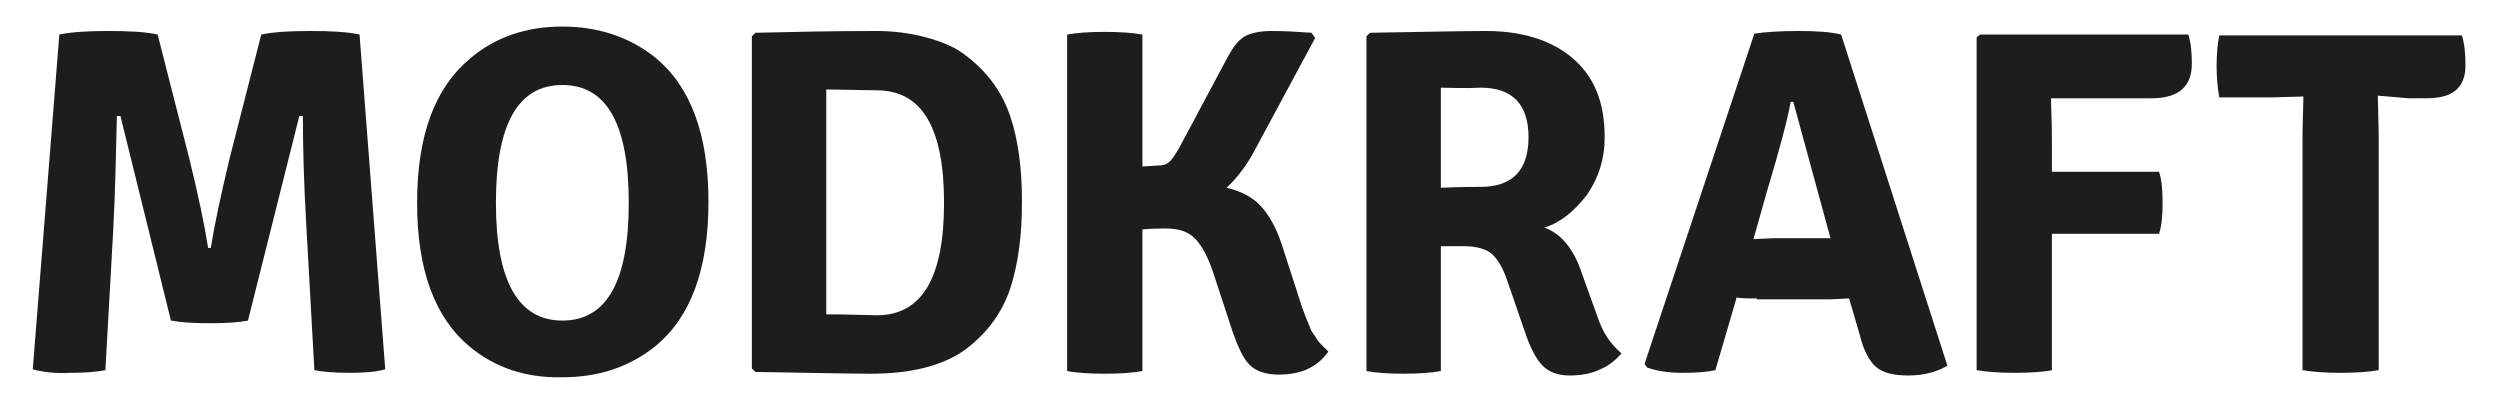 <?xml version="1.0" encoding="utf-8"?>
<!-- Generator: Adobe Illustrator 19.0.0, SVG Export Plug-In . SVG Version: 6.00 Build 0)  -->
<svg version="1.1" id="Lag_1" xmlns="http://www.w3.org/2000/svg" xmlns:xlink="http://www.w3.org/1999/xlink" x="0px" y="0px"
	 viewBox="0 0 282.3 45.7" enable-background="new 0 0 282.3 45.7" xml:space="preserve">
<g>
	<path fill="#1D1D1B" d="M3.7,41.7L6.7,3.9c1.4-0.3,3.3-0.4,5.6-0.4c2.3,0,4.2,0.1,5.5,0.4L21.4,18c1,4.1,1.7,7.4,2.1,10h0.3
		c0.4-2.5,1.1-5.8,2.1-10l3.6-14.1c1.4-0.3,3.3-0.4,5.6-0.4c2.3,0,4.1,0.1,5.5,0.4l2.9,37.8c-1,0.3-2.4,0.4-4,0.4
		c-1.6,0-3-0.1-4-0.3l-0.9-16.1c-0.3-5.1-0.4-9.3-0.4-12.6h-0.4L28,36.2c-1,0.2-2.4,0.3-4.3,0.3c-1.9,0-3.3-0.1-4.4-0.3l-5.7-23.1
		h-0.4c-0.1,4.5-0.2,8.7-0.4,12.6l-0.9,16.1c-1,0.2-2.4,0.3-4,0.3C6.2,42.2,4.8,42,3.7,41.7z"/>
	<path fill="#1D1D1B" d="M53.1,39.2c-4-3.3-6-8.7-6-16.3c0-7.6,2-13,6-16.3C55.9,4.2,59.4,3,63.5,3c4.1,0,7.6,1.2,10.5,3.5
		c4,3.3,6,8.7,6,16.3c0,7.6-2,13-6,16.3c-2.9,2.3-6.3,3.5-10.5,3.5C59.4,42.7,55.9,41.5,53.1,39.2z M63.5,9.6c-5,0-7.5,4.4-7.5,13.3
		c0,8.8,2.5,13.3,7.5,13.3c5,0,7.5-4.4,7.5-13.3C71,14,68.5,9.6,63.5,9.6z"/>
	<path fill="#1D1D1B" d="M114.1,13.2c0.9,2.7,1.3,5.9,1.3,9.6c0,3.7-0.4,6.9-1.3,9.7c-0.9,2.7-2.5,5-5,6.9c-1.2,0.9-2.7,1.6-4.6,2.1
		c-1.9,0.5-4,0.7-6.2,0.7c-2.2,0-6.6-0.1-13-0.2l-0.4-0.4V4.1l0.4-0.4c4.3-0.1,8.8-0.2,13.7-0.2c1.7,0,3.6,0.2,5.5,0.7
		c1.9,0.5,3.5,1.2,4.6,2.1C111.6,8.2,113.2,10.5,114.1,13.2z M94.7,35.5l4.3,0.1c5.1,0,7.6-4.2,7.6-12.7c0-8.5-2.5-12.7-7.6-12.7
		l-5.7-0.1v25.4C93.4,35.5,93.8,35.5,94.7,35.5z"/>
	<path fill="#1D1D1B" d="M150,39.7c-1.2,1.7-3,2.6-5.6,2.6c-1.5,0-2.6-0.4-3.3-1.1c-0.7-0.7-1.3-2-1.9-3.7l-2.2-6.7
		c-0.6-1.8-1.3-3.1-2.1-3.9c-0.8-0.8-1.9-1.1-3.3-1.1c-0.4,0-1.3,0-2.6,0.1v16c-1.1,0.2-2.5,0.3-4.3,0.3c-1.7,0-3.2-0.1-4.2-0.3v-38
		c1.1-0.2,2.5-0.3,4.2-0.3c1.7,0,3.2,0.1,4.3,0.3v14.9l1.6-0.1c0.7,0,1.1-0.1,1.4-0.4c0.3-0.2,0.6-0.7,1.1-1.5l5.5-10.3
		c0.6-1.1,1.1-1.8,1.8-2.3c0.6-0.4,1.7-0.7,3.2-0.7c1.5,0,3.1,0.1,4.5,0.2l0.4,0.6l-7,13c-0.9,1.6-1.9,2.9-3,3.9
		c1.7,0.4,3,1.1,3.9,2.1c0.9,1,1.7,2.4,2.3,4.2l2.3,7.1c0,0.1,0.1,0.3,0.3,0.8c0.1,0.4,0.3,0.7,0.3,0.8c0.1,0.1,0.1,0.3,0.3,0.7
		c0.1,0.4,0.3,0.6,0.4,0.8c0.1,0.1,0.3,0.4,0.4,0.6c0.2,0.3,0.4,0.5,0.6,0.7L150,39.7z"/>
	<path fill="#1D1D1B" d="M181.2,15.5c0,2.5-0.7,4.6-2,6.5c-1.4,1.8-2.9,3.1-4.8,3.7c1.9,0.7,3.3,2.4,4.2,5.1l1.8,5
		c0.6,1.8,1.5,3.1,2.7,4.1c-0.6,0.7-1.4,1.4-2.4,1.8c-1,0.5-2.2,0.7-3.5,0.7c-1.3,0-2.3-0.4-3-1.1c-0.7-0.7-1.4-2-2-3.8l-2.1-6.1
		c-0.4-1.1-0.9-2-1.6-2.7c-0.7-0.6-1.8-0.9-3.2-0.9h-2.6v14.1c-1.1,0.2-2.5,0.3-4.2,0.3s-3.1-0.1-4.2-0.3V4.1l0.4-0.4
		c6.2-0.1,10.6-0.2,13.1-0.2c4,0,7.3,1,9.7,3C180,8.6,181.2,11.5,181.2,15.5z M162.7,9.9v11.3c2.4-0.1,3.9-0.1,4.5-0.1
		c3.6,0,5.4-1.9,5.4-5.6c0-3.7-1.8-5.6-5.4-5.6C165.3,10,163.8,9.9,162.7,9.9z"/>
	<path fill="#1D1D1B" d="M198.4,33.7c-1,0-1.8,0-2.3-0.1l-2.4,8.2c-0.9,0.2-2.1,0.3-3.7,0.3c-1.6,0-2.9-0.2-4-0.6l-0.3-0.4
		l12.4-37.3c1.3-0.2,3-0.3,5-0.3c2,0,3.6,0.1,4.8,0.4l12,37.4c-1.2,0.7-2.7,1.1-4.4,1.1c-1.7,0-2.9-0.3-3.7-1
		c-0.7-0.6-1.4-1.9-1.8-3.6l-1.2-4.1c-0.5,0-1.3,0.1-2.4,0.1H198.4z M198,27l2.3-0.1h4.3c0.2,0,0.5,0,1,0c0.5,0,0.9,0,1.1,0
		l-4.2-15.4h-0.3c-0.3,1.8-1.2,5.2-2.7,10.2L198,27z"/>
	<path fill="#1D1D1B" d="M231.8,41.8c-1.1,0.2-2.6,0.3-4.3,0.3c-1.7,0-3.1-0.1-4.3-0.3V4.2l0.4-0.3h23.5c0.3,0.9,0.4,2,0.4,3.3
		c0,2.6-1.5,3.9-4.6,3.9h-11.3c0,1,0.1,2.6,0.1,4.6v3.7h12.1c0.3,0.9,0.4,2,0.4,3.5c0,1.4-0.1,2.6-0.4,3.5h-12.1V41.8z"/>
	<path fill="#1D1D1B" d="M268.5,10.8l0.1,4.1v26.9c-1.1,0.2-2.6,0.3-4.3,0.3c-1.7,0-3.1-0.1-4.3-0.3V15l0.1-4.1h-0.1l-3.5,0.1h-5.9
		c-0.2-1.1-0.3-2.3-0.3-3.5c0-1.3,0.1-2.5,0.3-3.5H278c0.3,1,0.4,2.1,0.4,3.4c0,1.3-0.4,2.2-1.1,2.8c-0.7,0.6-1.8,0.9-3.4,0.9H272
		L268.5,10.8L268.5,10.8z"/>
</g>
</svg>
